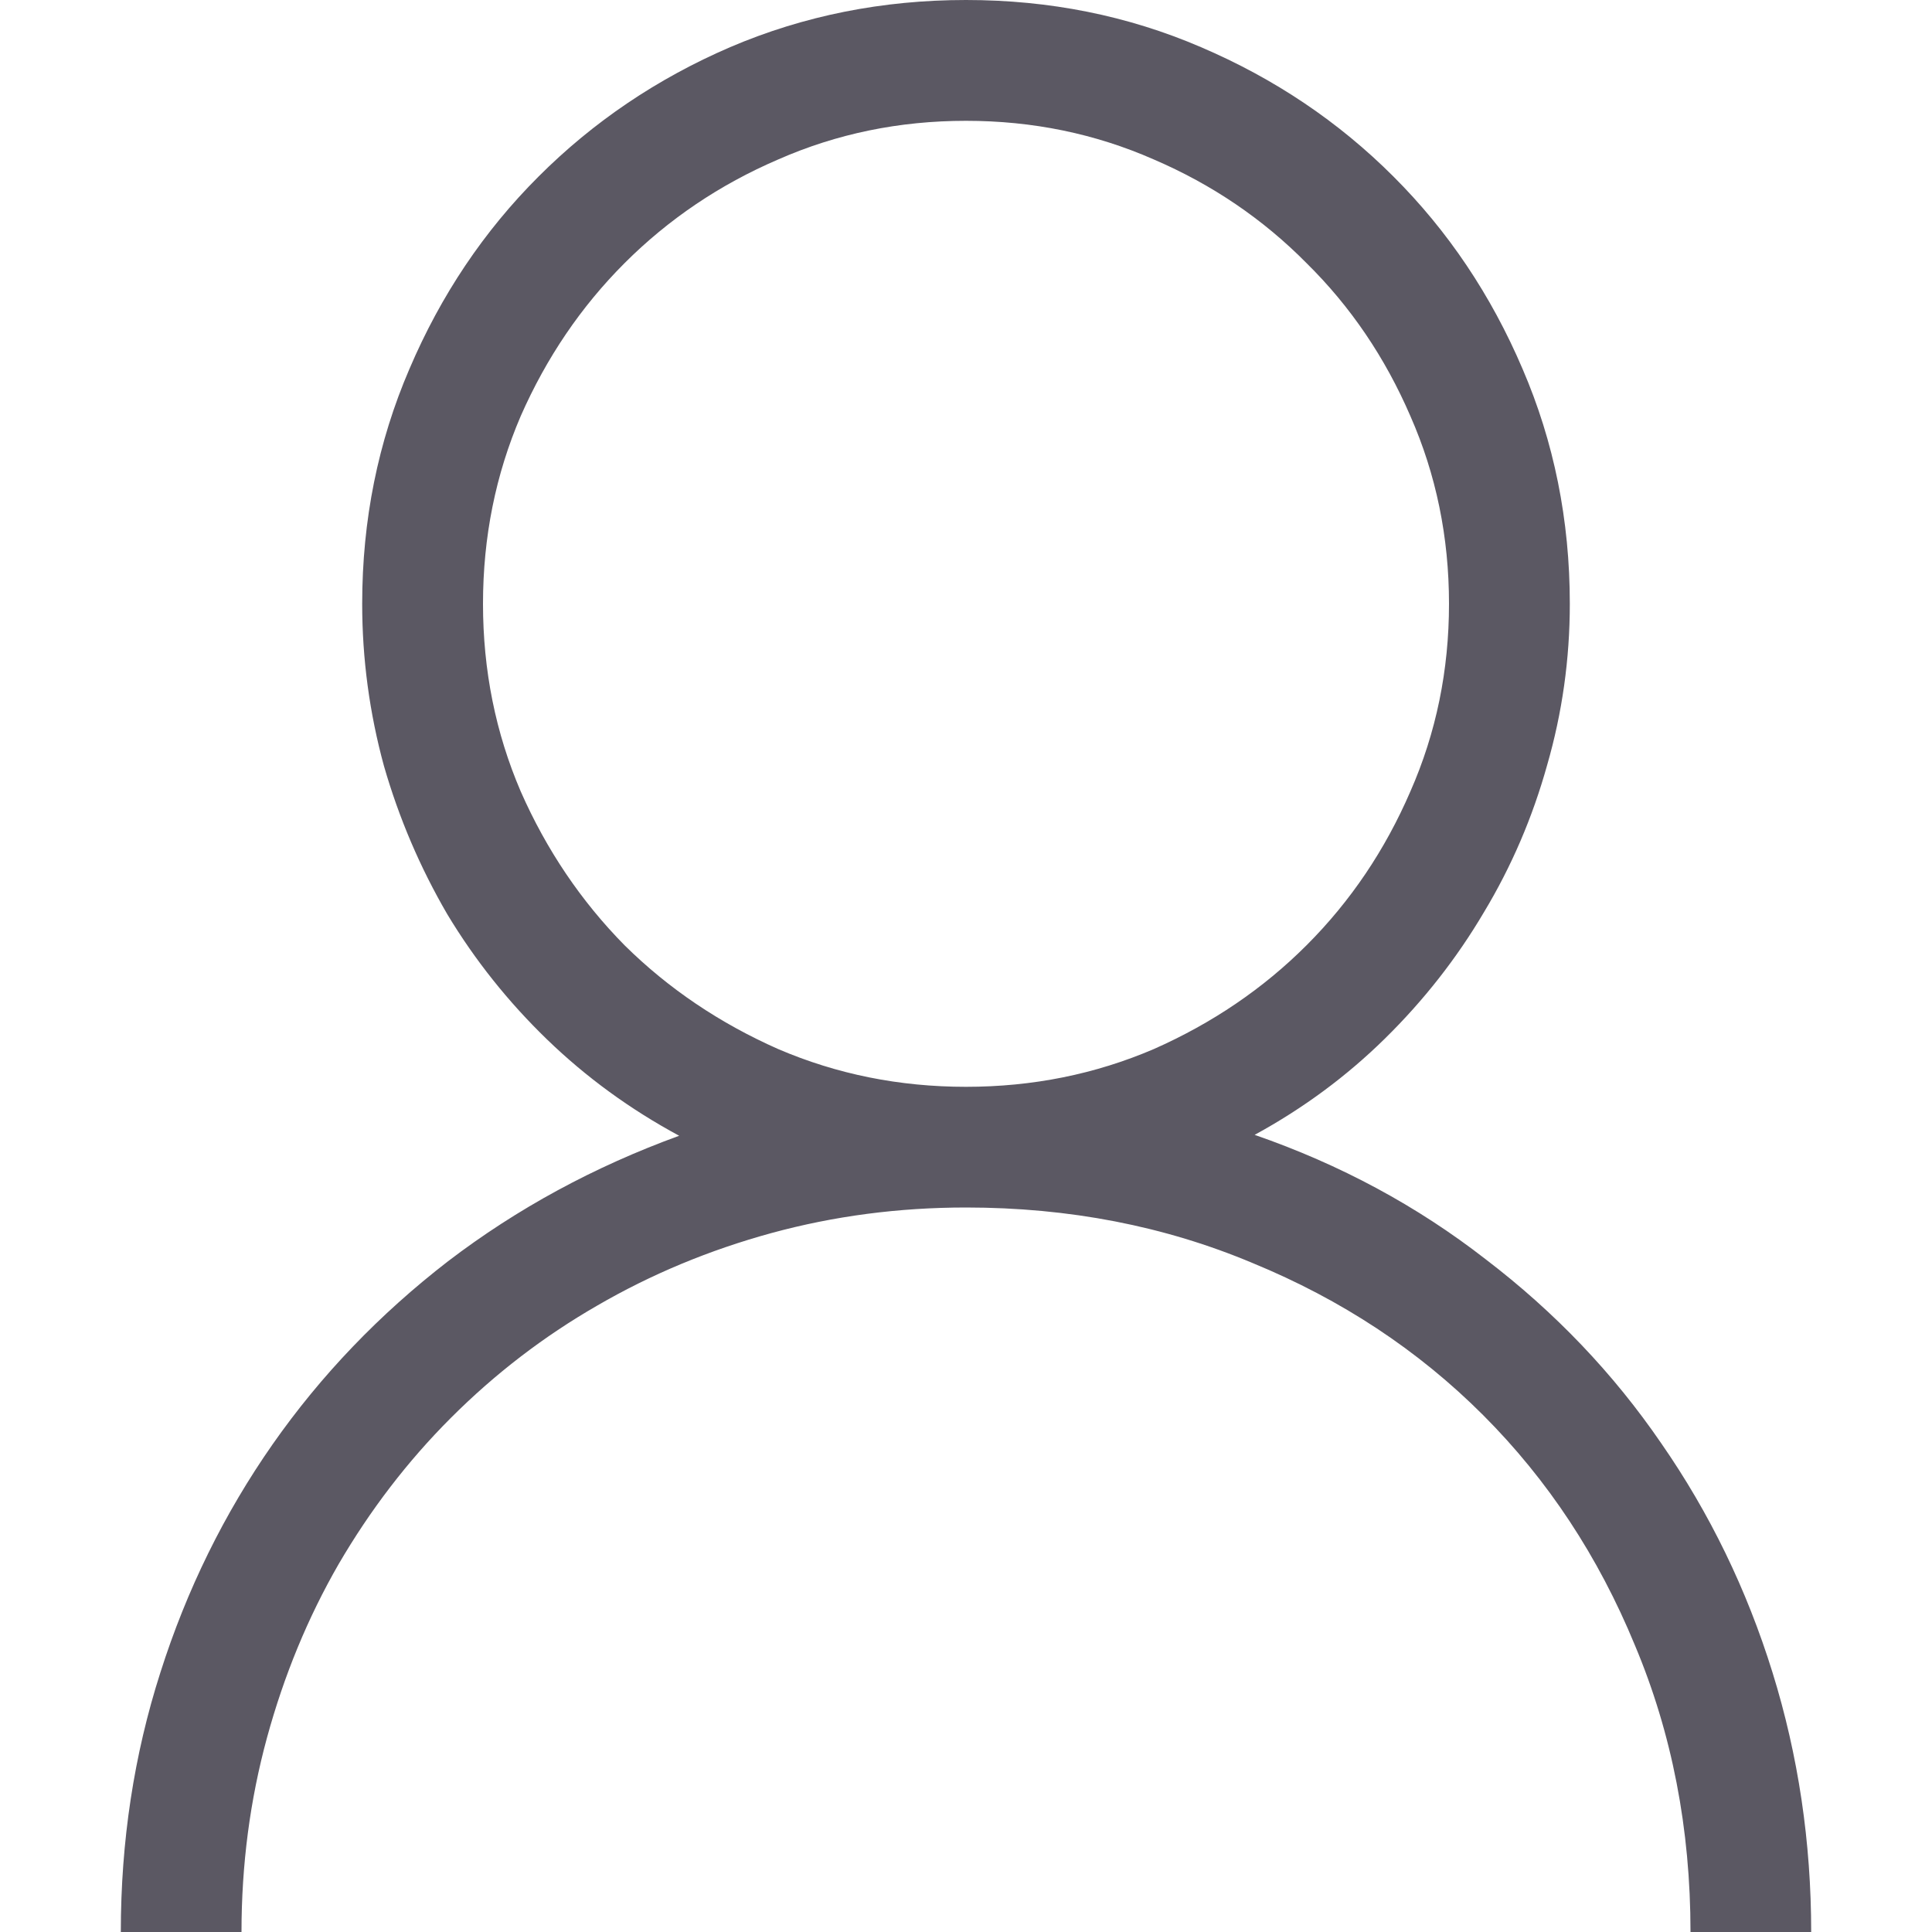 <svg width="15" height="15" viewBox="0 0 15 15" fill="none" xmlns="http://www.w3.org/2000/svg">
<path d="M9.741 8.811C10.405 9.041 11.003 9.363 11.536 9.778C12.073 10.188 12.527 10.664 12.898 11.206C13.274 11.748 13.562 12.341 13.762 12.986C13.962 13.63 14.062 14.302 14.062 15H13.125C13.125 14.199 12.981 13.457 12.693 12.773C12.41 12.085 12.017 11.489 11.514 10.986C11.011 10.483 10.415 10.09 9.727 9.807C9.043 9.519 8.301 9.375 7.5 9.375C6.978 9.375 6.475 9.441 5.991 9.573C5.508 9.705 5.056 9.893 4.636 10.137C4.221 10.376 3.843 10.666 3.501 11.008C3.164 11.345 2.874 11.724 2.629 12.144C2.39 12.559 2.205 13.008 2.073 13.491C1.941 13.975 1.875 14.477 1.875 15H0.938C0.938 14.297 1.04 13.626 1.245 12.986C1.45 12.341 1.741 11.751 2.117 11.213C2.493 10.676 2.947 10.203 3.479 9.792C4.016 9.382 4.614 9.058 5.273 8.818C4.893 8.613 4.551 8.364 4.248 8.071C3.945 7.778 3.687 7.454 3.472 7.097C3.262 6.736 3.098 6.353 2.981 5.947C2.869 5.537 2.812 5.117 2.812 4.688C2.812 4.038 2.935 3.43 3.179 2.864C3.423 2.292 3.757 1.794 4.182 1.37C4.607 0.945 5.103 0.61 5.669 0.366C6.24 0.122 6.851 0 7.5 0C8.149 0 8.757 0.122 9.324 0.366C9.895 0.61 10.393 0.945 10.818 1.37C11.243 1.794 11.577 2.292 11.821 2.864C12.065 3.43 12.188 4.038 12.188 4.688C12.188 5.117 12.129 5.535 12.012 5.94C11.899 6.345 11.736 6.726 11.521 7.083C11.311 7.439 11.055 7.766 10.752 8.064C10.454 8.357 10.117 8.606 9.741 8.811ZM3.75 4.688C3.75 5.205 3.848 5.691 4.043 6.145C4.243 6.599 4.512 6.997 4.849 7.339C5.19 7.676 5.588 7.944 6.042 8.145C6.497 8.34 6.982 8.438 7.5 8.438C8.018 8.438 8.503 8.34 8.958 8.145C9.412 7.944 9.807 7.676 10.144 7.339C10.486 6.997 10.754 6.599 10.95 6.145C11.15 5.691 11.25 5.205 11.25 4.688C11.25 4.17 11.15 3.684 10.95 3.23C10.754 2.776 10.486 2.38 10.144 2.043C9.807 1.702 9.412 1.433 8.958 1.238C8.503 1.038 8.018 0.938 7.5 0.938C6.982 0.938 6.497 1.038 6.042 1.238C5.588 1.433 5.19 1.702 4.849 2.043C4.512 2.38 4.243 2.776 4.043 3.23C3.848 3.684 3.75 4.17 3.75 4.688Z" fill="#5B5863"/>
</svg>
